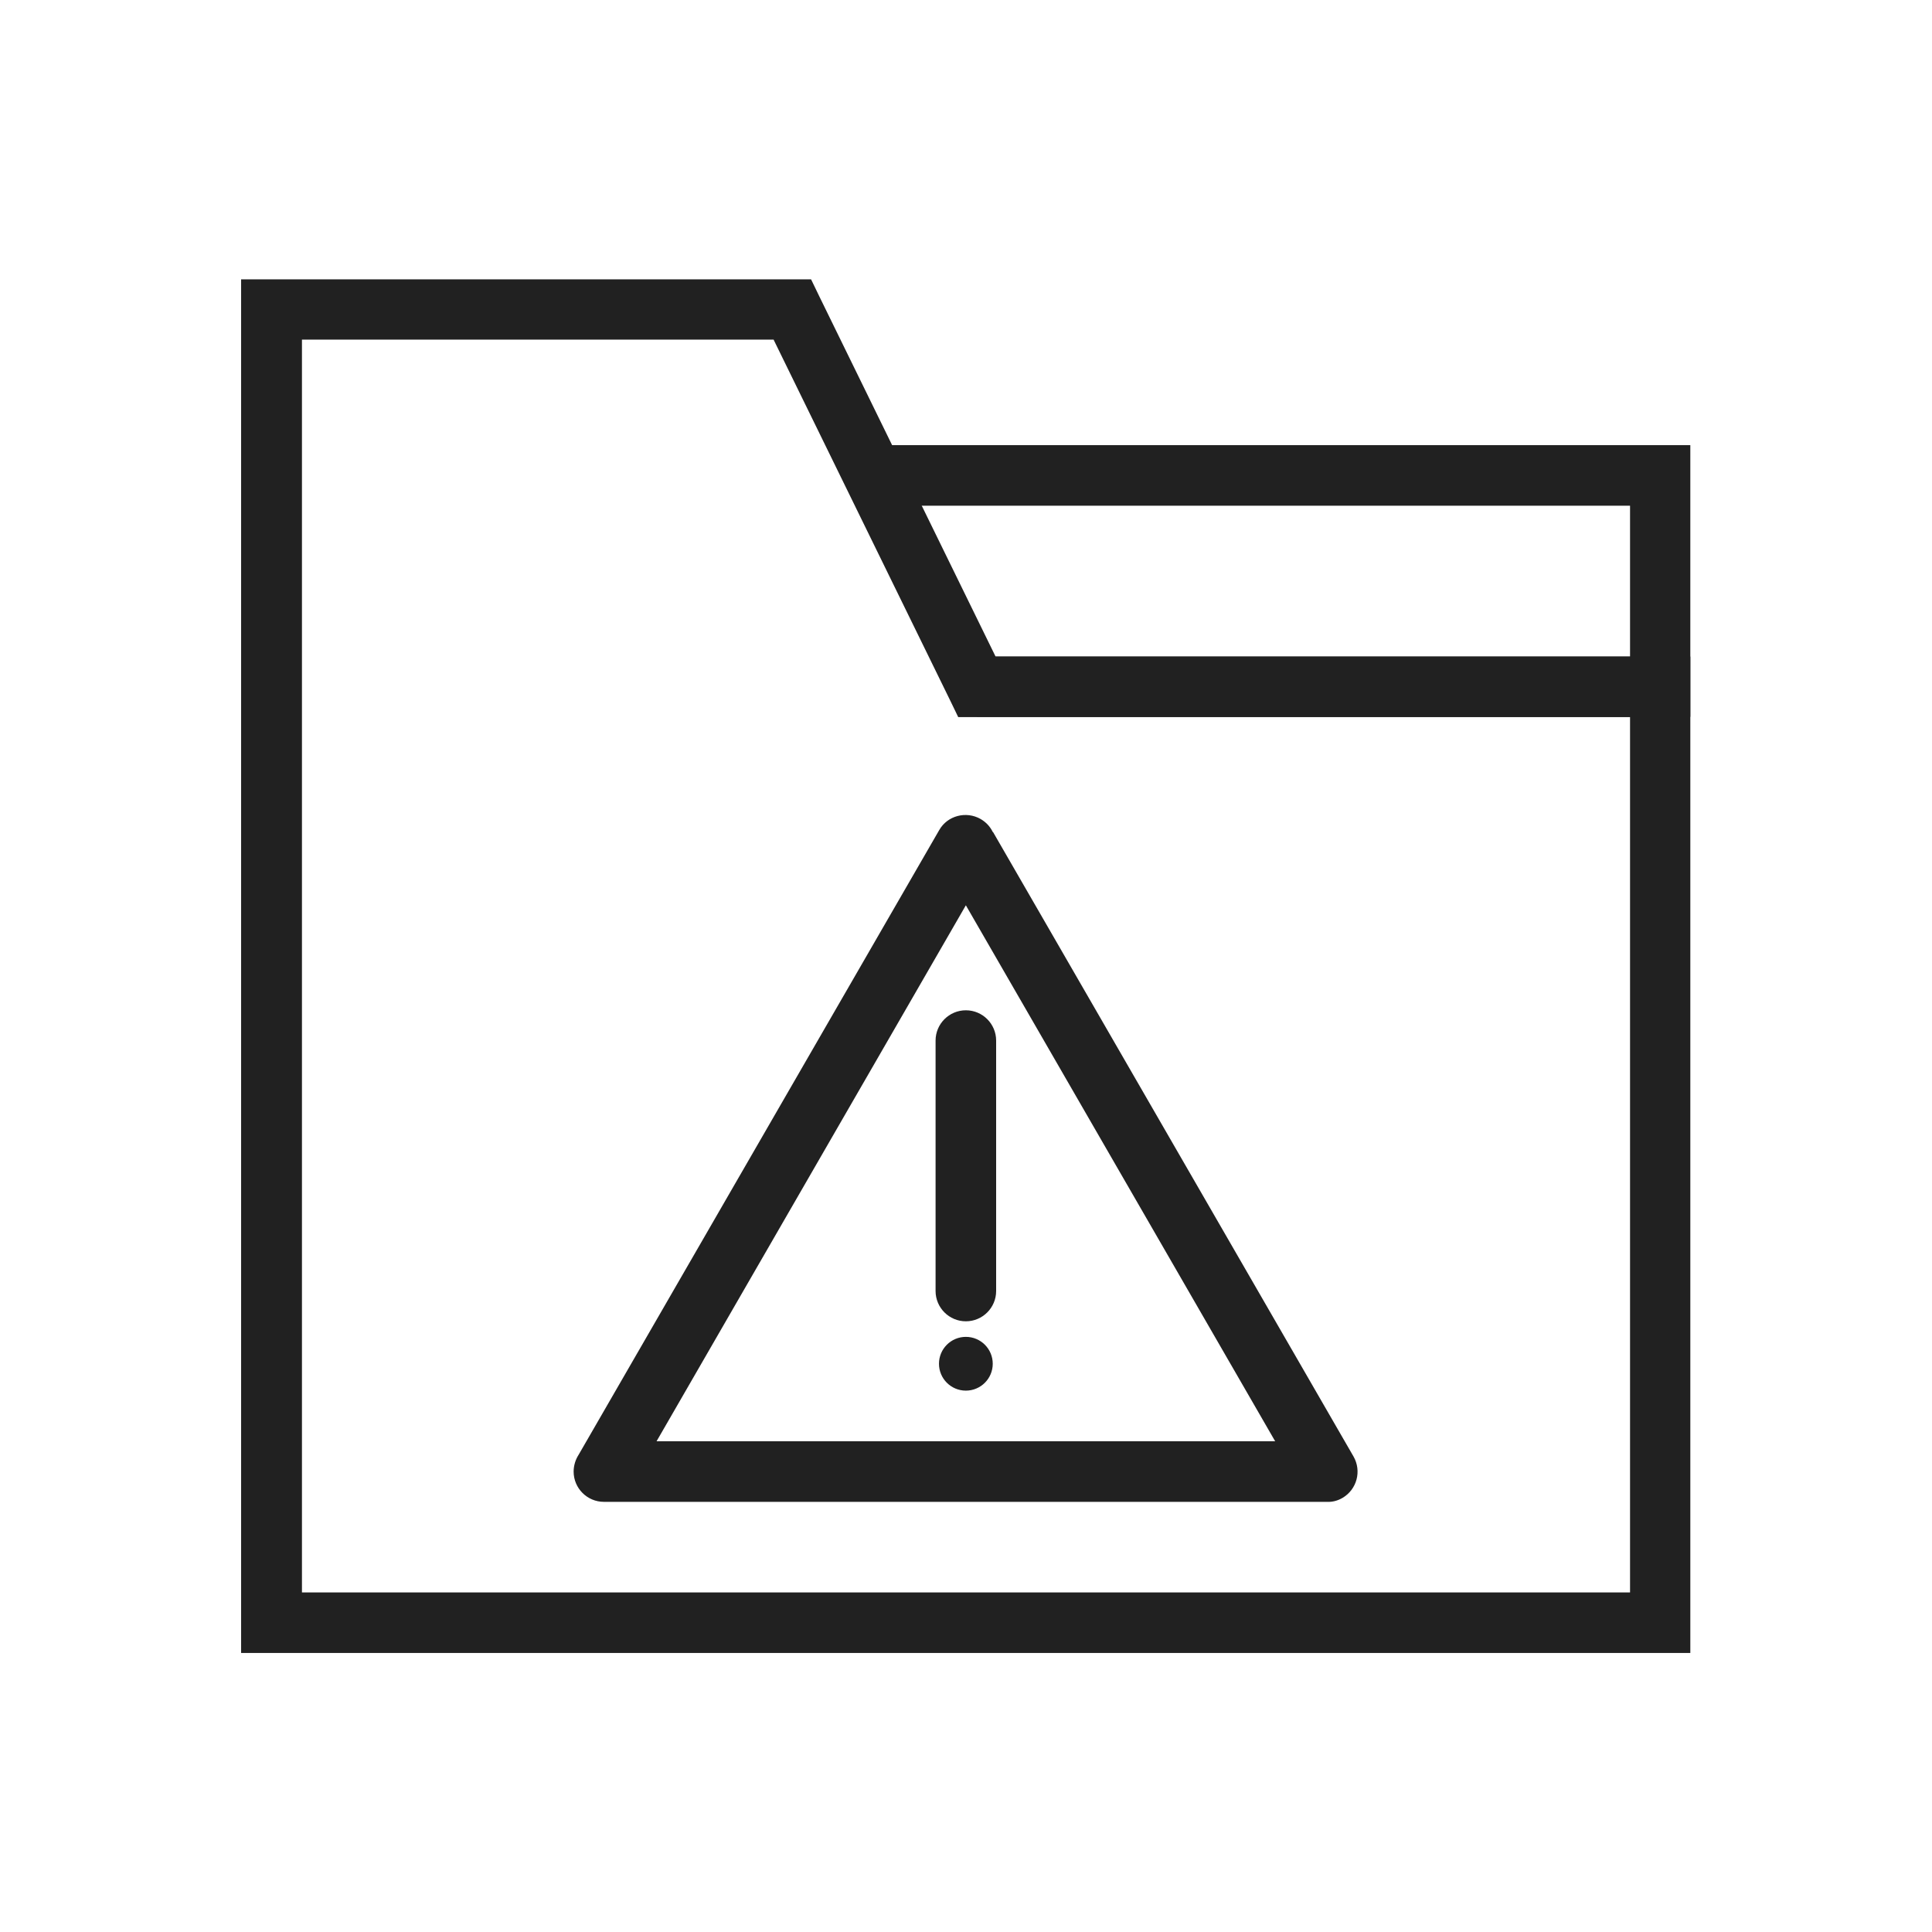 <?xml version="1.0" encoding="UTF-8"?>
<!DOCTYPE svg PUBLIC "-//W3C//DTD SVG 1.1//EN" "http://www.w3.org/Graphics/SVG/1.1/DTD/svg11.dtd">
<!-- Creator: CorelDRAW -->
<svg xmlns="http://www.w3.org/2000/svg" xml:space="preserve" width="6.827in" height="6.827in" style="shape-rendering:geometricPrecision; text-rendering:geometricPrecision; image-rendering:optimizeQuality; fill-rule:evenodd; clip-rule:evenodd"
viewBox="0 0 6.827 6.827"
 xmlns:xlink="http://www.w3.org/1999/xlink">
 <defs>
  <style type="text/css">
   <![CDATA[
    .fil2 {fill:none}
    .fil1 {fill:#212121}
    .fil0 {fill:#212121;fill-rule:nonzero}
   ]]>
  </style>
 </defs>
 <g id="Layer_x0020_1">
  <g id="_554250544">
   <path id="_554250064" class="fil0" d="M0.96 0.987l1.84 0 0.066 0 0.029 0.06 0.623 1.273 2.348 0 0.107 0 0 0.107 0 3.307 -3.93701e-006 0.107 -0.107 0 -1.067 0 -3.84 0 -0.107 0 0 -0.107 0 -3.307 0 -1.333 0 -0.107 0.107 0zm1.774 0.213l-1.667 0 0 1.227 0 3.2 3.733 0 0.96 0 0 -3.093 -2.308 0 -0.066 0 -0.029 -0.06 -0.623 -1.273z"/>
   <polygon id="_554250688" class="fil0" points="3.148,1.573 5.867,1.573 5.973,1.573 5.973,1.68 5.973,2.427 5.973,2.533 5.867,2.533 3.452,2.533 3.452,2.32 5.76,2.32 5.76,1.787 3.148,1.787 "/>
   <path id="_554250616" class="fil0" d="M3.509 2.94l1.274 2.207 -0.092 0.053 0.092 -0.053c0.029,0.051 0.012,0.116 -0.039,0.146 -0.017,0.01 -0.036,0.015 -0.055,0.014l-2.555 0c-0.059,0 -0.107,-0.048 -0.107,-0.107 0,-0.022 0.007,-0.043 0.018,-0.06l1.274 -2.207 -0 -0c0.029,-0.051 0.095,-0.068 0.146,-0.039 0.019,0.011 0.034,0.027 0.043,0.046zm0.997 2.153l-1.093 -1.894 -1.093 1.894 2.187 0z"/>
   <path id="_554250016" class="fil0" d="M3.52 3.677c0,-0.059 -0.048,-0.107 -0.107,-0.107 -0.059,0 -0.107,0.048 -0.107,0.107l0 0.885c0,0.059 0.048,0.107 0.107,0.107 0.059,0 0.107,-0.048 0.107,-0.107l0 -0.885z"/>
   <circle id="_554250400" class="fil1" cx="3.413" cy="4.819" r="0.095"/>
  </g>
 </g>
 <rect class="fil2" width="6.827" height="6.827"/>
</svg>
